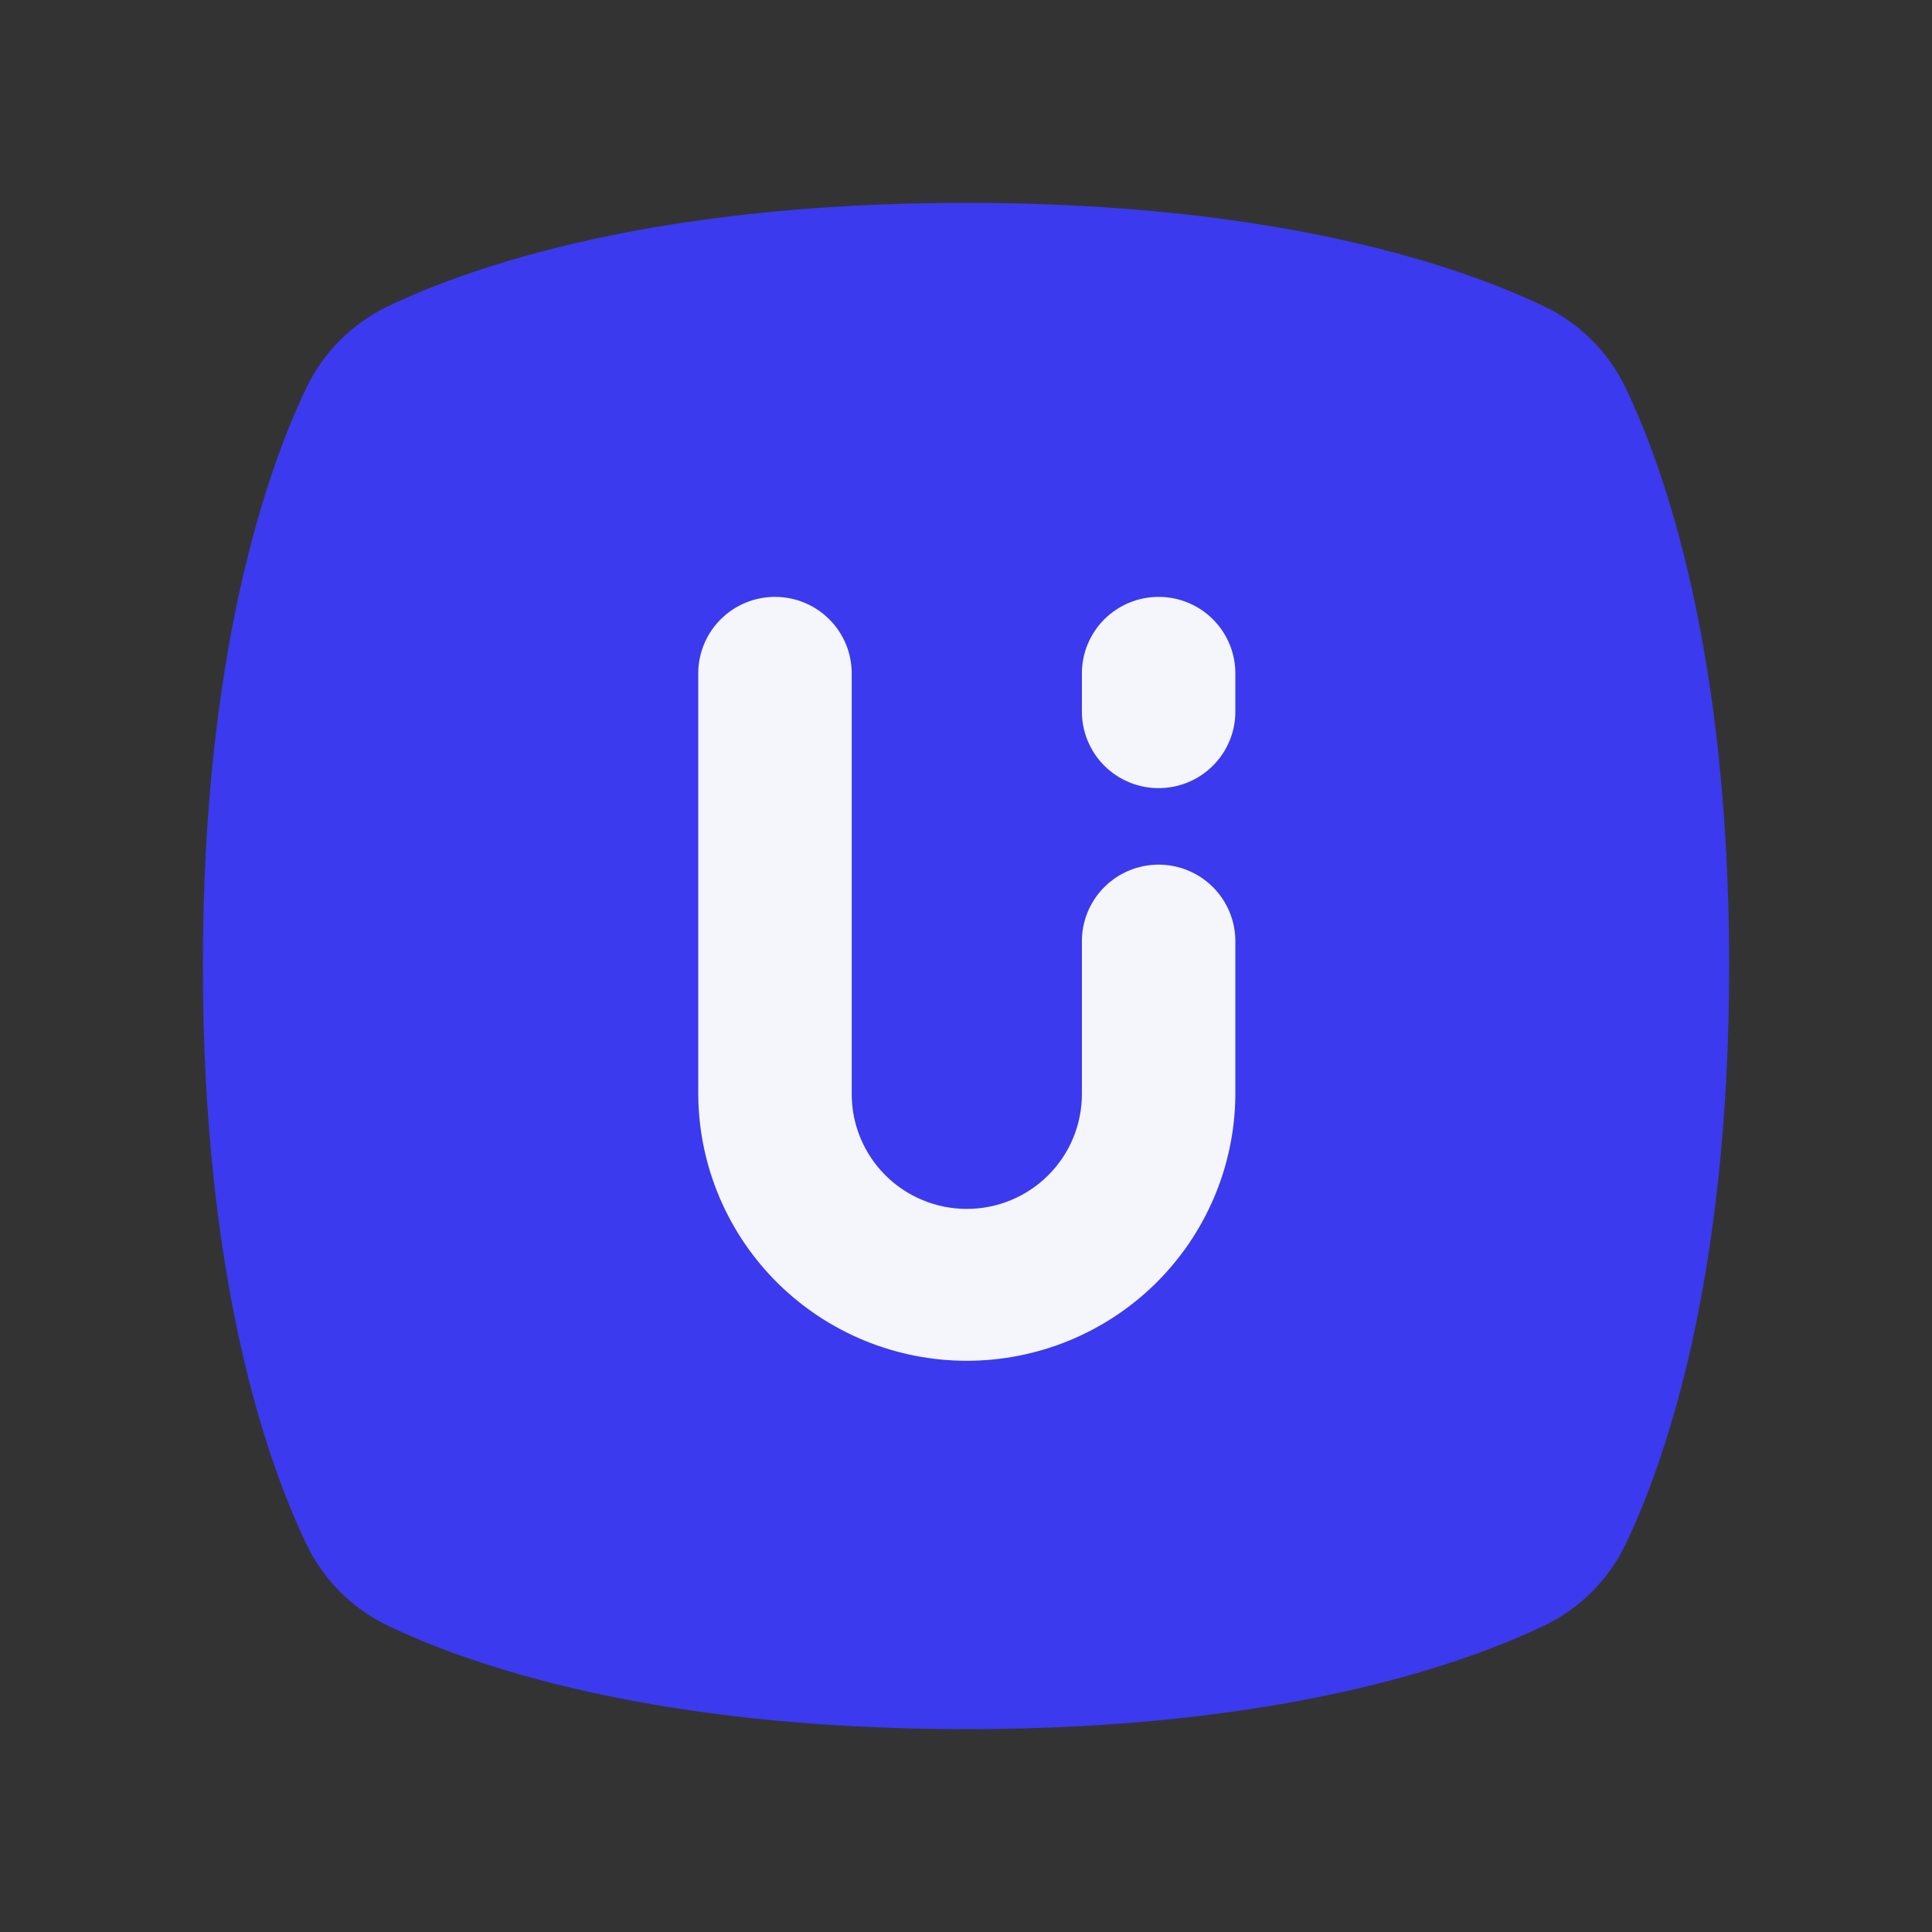 <svg xmlns="http://www.w3.org/2000/svg" xmlns:xlink="http://www.w3.org/1999/xlink" width="500" zoomAndPan="magnify" viewBox="0 0 375 375" height="500" preserveAspectRatio="xMidYMid meet" version="1.0"><rect x="0" y="0" width="375" height="375" fill="#333333" stroke="none"/><defs><clipPath id="id1"><path d="M 39.375 39.375 L 335.625 39.375 L 335.625 335.625 L 39.375 335.625 Z M 39.375 39.375 " clip-rule="nonzero"/></clipPath><clipPath id="id2"><path d="M 135.531 115.73 L 239.781 115.73 L 239.781 264.23 L 135.531 264.23 Z M 135.531 115.73 " clip-rule="nonzero"/></clipPath></defs><g clip-path="url(#id1)"><path fill="#3b3aef" d="M 187.5 335.625 C 248.539 335.625 283.898 323.117 299.738 315.527 C 303.191 313.871 306.273 311.688 308.98 308.98 C 311.688 306.273 313.871 303.191 315.527 299.738 C 323.117 283.898 335.625 248.539 335.625 187.5 C 335.625 126.461 323.117 91.102 315.527 75.262 C 313.871 71.809 311.688 68.727 308.98 66.02 C 306.273 63.312 303.191 61.129 299.738 59.473 C 283.898 51.883 248.539 39.375 187.5 39.375 C 126.461 39.375 91.102 51.883 75.262 59.473 C 71.809 61.129 68.727 63.312 66.02 66.02 C 63.312 68.727 61.129 71.809 59.473 75.262 C 51.883 91.102 39.375 126.461 39.375 187.5 C 39.375 248.539 51.883 283.898 59.473 299.738 C 61.129 303.191 63.312 306.273 66.02 308.98 C 68.727 311.688 71.809 313.871 75.262 315.527 C 91.102 323.117 126.461 335.625 187.5 335.625 Z M 187.5 335.625 " fill-opacity="1" fill-rule="nonzero"/></g><g clip-path="url(#id2)"><path fill="#f4f6fc" d="M 224.887 115.852 C 223.91 115.852 222.941 115.945 221.984 116.137 C 221.023 116.324 220.094 116.609 219.188 116.98 C 218.285 117.355 217.426 117.812 216.613 118.352 C 215.801 118.895 215.047 119.512 214.355 120.199 C 213.664 120.891 213.047 121.641 212.504 122.449 C 211.961 123.262 211.504 124.117 211.129 125.016 C 210.754 125.918 210.473 126.848 210.281 127.805 C 210.09 128.758 209.996 129.727 209.996 130.699 L 209.996 138.125 C 209.996 139.102 210.09 140.066 210.281 141.023 C 210.473 141.98 210.754 142.906 211.129 143.809 C 211.504 144.707 211.961 145.566 212.504 146.375 C 213.047 147.188 213.664 147.938 214.355 148.625 C 215.047 149.316 215.801 149.93 216.613 150.473 C 217.426 151.016 218.285 151.473 219.188 151.844 C 220.094 152.219 221.023 152.5 221.984 152.691 C 222.941 152.879 223.91 152.977 224.887 152.977 C 225.867 152.977 226.836 152.879 227.793 152.691 C 228.754 152.5 229.684 152.219 230.586 151.844 C 231.492 151.473 232.348 151.016 233.164 150.473 C 233.977 149.93 234.727 149.316 235.418 148.625 C 236.109 147.938 236.727 147.188 237.27 146.375 C 237.812 145.566 238.273 144.707 238.648 143.809 C 239.023 142.906 239.305 141.98 239.496 141.023 C 239.688 140.066 239.781 139.102 239.781 138.125 L 239.781 130.699 C 239.781 129.727 239.688 128.758 239.496 127.805 C 239.305 126.848 239.023 125.918 238.648 125.016 C 238.273 124.117 237.812 123.262 237.27 122.449 C 236.727 121.641 236.109 120.891 235.418 120.199 C 234.727 119.512 233.977 118.895 233.164 118.352 C 232.348 117.812 231.492 117.355 230.586 116.98 C 229.684 116.609 228.754 116.324 227.793 116.137 C 226.836 115.945 225.867 115.852 224.887 115.852 Z M 224.887 167.824 C 223.91 167.824 222.941 167.922 221.984 168.109 C 221.023 168.301 220.094 168.582 219.188 168.957 C 218.285 169.328 217.426 169.785 216.613 170.328 C 215.801 170.871 215.047 171.484 214.355 172.176 C 213.664 172.863 213.047 173.613 212.504 174.426 C 211.961 175.234 211.504 176.09 211.129 176.992 C 210.754 177.895 210.473 178.82 210.281 179.777 C 210.09 180.734 209.996 181.699 209.996 182.676 L 209.996 212.375 C 209.996 213.105 209.961 213.832 209.887 214.559 C 209.816 215.285 209.707 216.004 209.566 216.723 C 209.422 217.438 209.246 218.145 209.035 218.84 C 208.82 219.539 208.574 220.227 208.293 220.898 C 208.016 221.574 207.703 222.23 207.359 222.875 C 207.012 223.52 206.637 224.145 206.23 224.75 C 205.824 225.355 205.387 225.941 204.926 226.508 C 204.461 227.07 203.969 227.609 203.453 228.125 C 202.934 228.641 202.395 229.133 201.828 229.594 C 201.262 230.059 200.676 230.492 200.066 230.895 C 199.457 231.301 198.832 231.676 198.188 232.02 C 197.543 232.363 196.879 232.676 196.203 232.953 C 195.527 233.234 194.84 233.48 194.141 233.691 C 193.441 233.902 192.73 234.078 192.016 234.223 C 191.297 234.363 190.574 234.473 189.844 234.543 C 189.117 234.613 188.387 234.648 187.656 234.648 C 186.926 234.648 186.195 234.613 185.465 234.543 C 184.738 234.473 184.016 234.363 183.297 234.223 C 182.582 234.078 181.871 233.902 181.172 233.691 C 180.473 233.48 179.781 233.234 179.105 232.953 C 178.43 232.676 177.77 232.363 177.125 232.02 C 176.48 231.676 175.852 231.301 175.246 230.895 C 174.637 230.492 174.051 230.059 173.484 229.594 C 172.918 229.133 172.379 228.641 171.859 228.125 C 171.344 227.609 170.852 227.07 170.387 226.508 C 169.922 225.941 169.488 225.355 169.082 224.75 C 168.676 224.145 168.301 223.52 167.953 222.875 C 167.609 222.23 167.297 221.574 167.016 220.898 C 166.738 220.227 166.492 219.539 166.277 218.84 C 166.066 218.145 165.891 217.438 165.746 216.723 C 165.602 216.004 165.496 215.285 165.426 214.559 C 165.352 213.832 165.316 213.105 165.316 212.375 L 165.316 130.699 C 165.316 129.727 165.223 128.758 165.031 127.805 C 164.84 126.848 164.559 125.918 164.184 125.016 C 163.809 124.117 163.352 123.262 162.809 122.449 C 162.262 121.641 161.645 120.891 160.953 120.199 C 160.262 119.512 159.512 118.895 158.699 118.352 C 157.887 117.812 157.027 117.355 156.125 116.98 C 155.219 116.609 154.289 116.324 153.328 116.137 C 152.371 115.945 151.402 115.852 150.426 115.852 C 149.445 115.852 148.477 115.945 147.52 116.137 C 146.559 116.324 145.629 116.609 144.723 116.98 C 143.82 117.355 142.965 117.812 142.148 118.352 C 141.336 118.895 140.586 119.512 139.895 120.199 C 139.203 120.891 138.586 121.641 138.039 122.449 C 137.496 123.262 137.039 124.117 136.664 125.016 C 136.289 125.918 136.008 126.848 135.816 127.805 C 135.625 128.758 135.531 129.727 135.531 130.699 L 135.531 212.375 C 135.531 212.5 135.531 212.633 135.535 212.758 C 135.555 214.445 135.656 216.133 135.84 217.812 C 136.027 219.492 136.293 221.156 136.641 222.812 C 136.988 224.465 137.414 226.098 137.922 227.711 C 138.43 229.32 139.012 230.906 139.676 232.461 C 140.34 234.016 141.074 235.535 141.887 237.02 C 142.695 238.5 143.578 239.941 144.527 241.34 C 145.48 242.738 146.496 244.086 147.582 245.387 C 148.664 246.684 149.809 247.93 151.016 249.117 C 152.219 250.305 153.48 251.43 154.797 252.496 C 156.109 253.559 157.473 254.559 158.887 255.492 C 160.301 256.422 161.754 257.285 163.254 258.078 C 164.75 258.867 166.281 259.582 167.852 260.227 C 169.418 260.867 171.012 261.434 172.633 261.918 C 174.258 262.406 175.898 262.812 177.562 263.141 C 179.223 263.469 180.898 263.715 182.586 263.879 C 184.27 264.043 185.961 264.125 187.656 264.125 C 189.352 264.125 191.039 264.043 192.727 263.879 C 194.414 263.715 196.09 263.469 197.75 263.141 C 199.414 262.812 201.055 262.406 202.676 261.918 C 204.301 261.434 205.895 260.867 207.461 260.227 C 209.031 259.582 210.562 258.867 212.059 258.078 C 213.555 257.285 215.012 256.422 216.426 255.492 C 217.836 254.559 219.203 253.559 220.516 252.496 C 221.832 251.43 223.094 250.305 224.297 249.117 C 225.504 247.93 226.648 246.684 227.73 245.387 C 228.812 244.086 229.832 242.738 230.785 241.34 C 231.734 239.941 232.617 238.5 233.426 237.02 C 234.238 235.535 234.973 234.016 235.637 232.461 C 236.297 230.906 236.883 229.32 237.391 227.711 C 237.898 226.098 238.324 224.465 238.672 222.812 C 239.02 221.156 239.285 219.492 239.473 217.812 C 239.656 216.133 239.758 214.445 239.777 212.758 C 239.781 212.633 239.781 212.5 239.781 212.375 L 239.781 182.676 C 239.781 181.699 239.684 180.734 239.492 179.777 C 239.305 178.824 239.02 177.895 238.645 176.992 C 238.273 176.094 237.812 175.238 237.27 174.426 C 236.727 173.617 236.109 172.867 235.418 172.176 C 234.727 171.488 233.973 170.871 233.16 170.328 C 232.348 169.789 231.488 169.332 230.586 168.957 C 229.684 168.582 228.754 168.301 227.793 168.113 C 226.836 167.922 225.867 167.824 224.887 167.824 Z M 224.887 167.824 " fill-opacity="1" fill-rule="nonzero"/></g></svg>